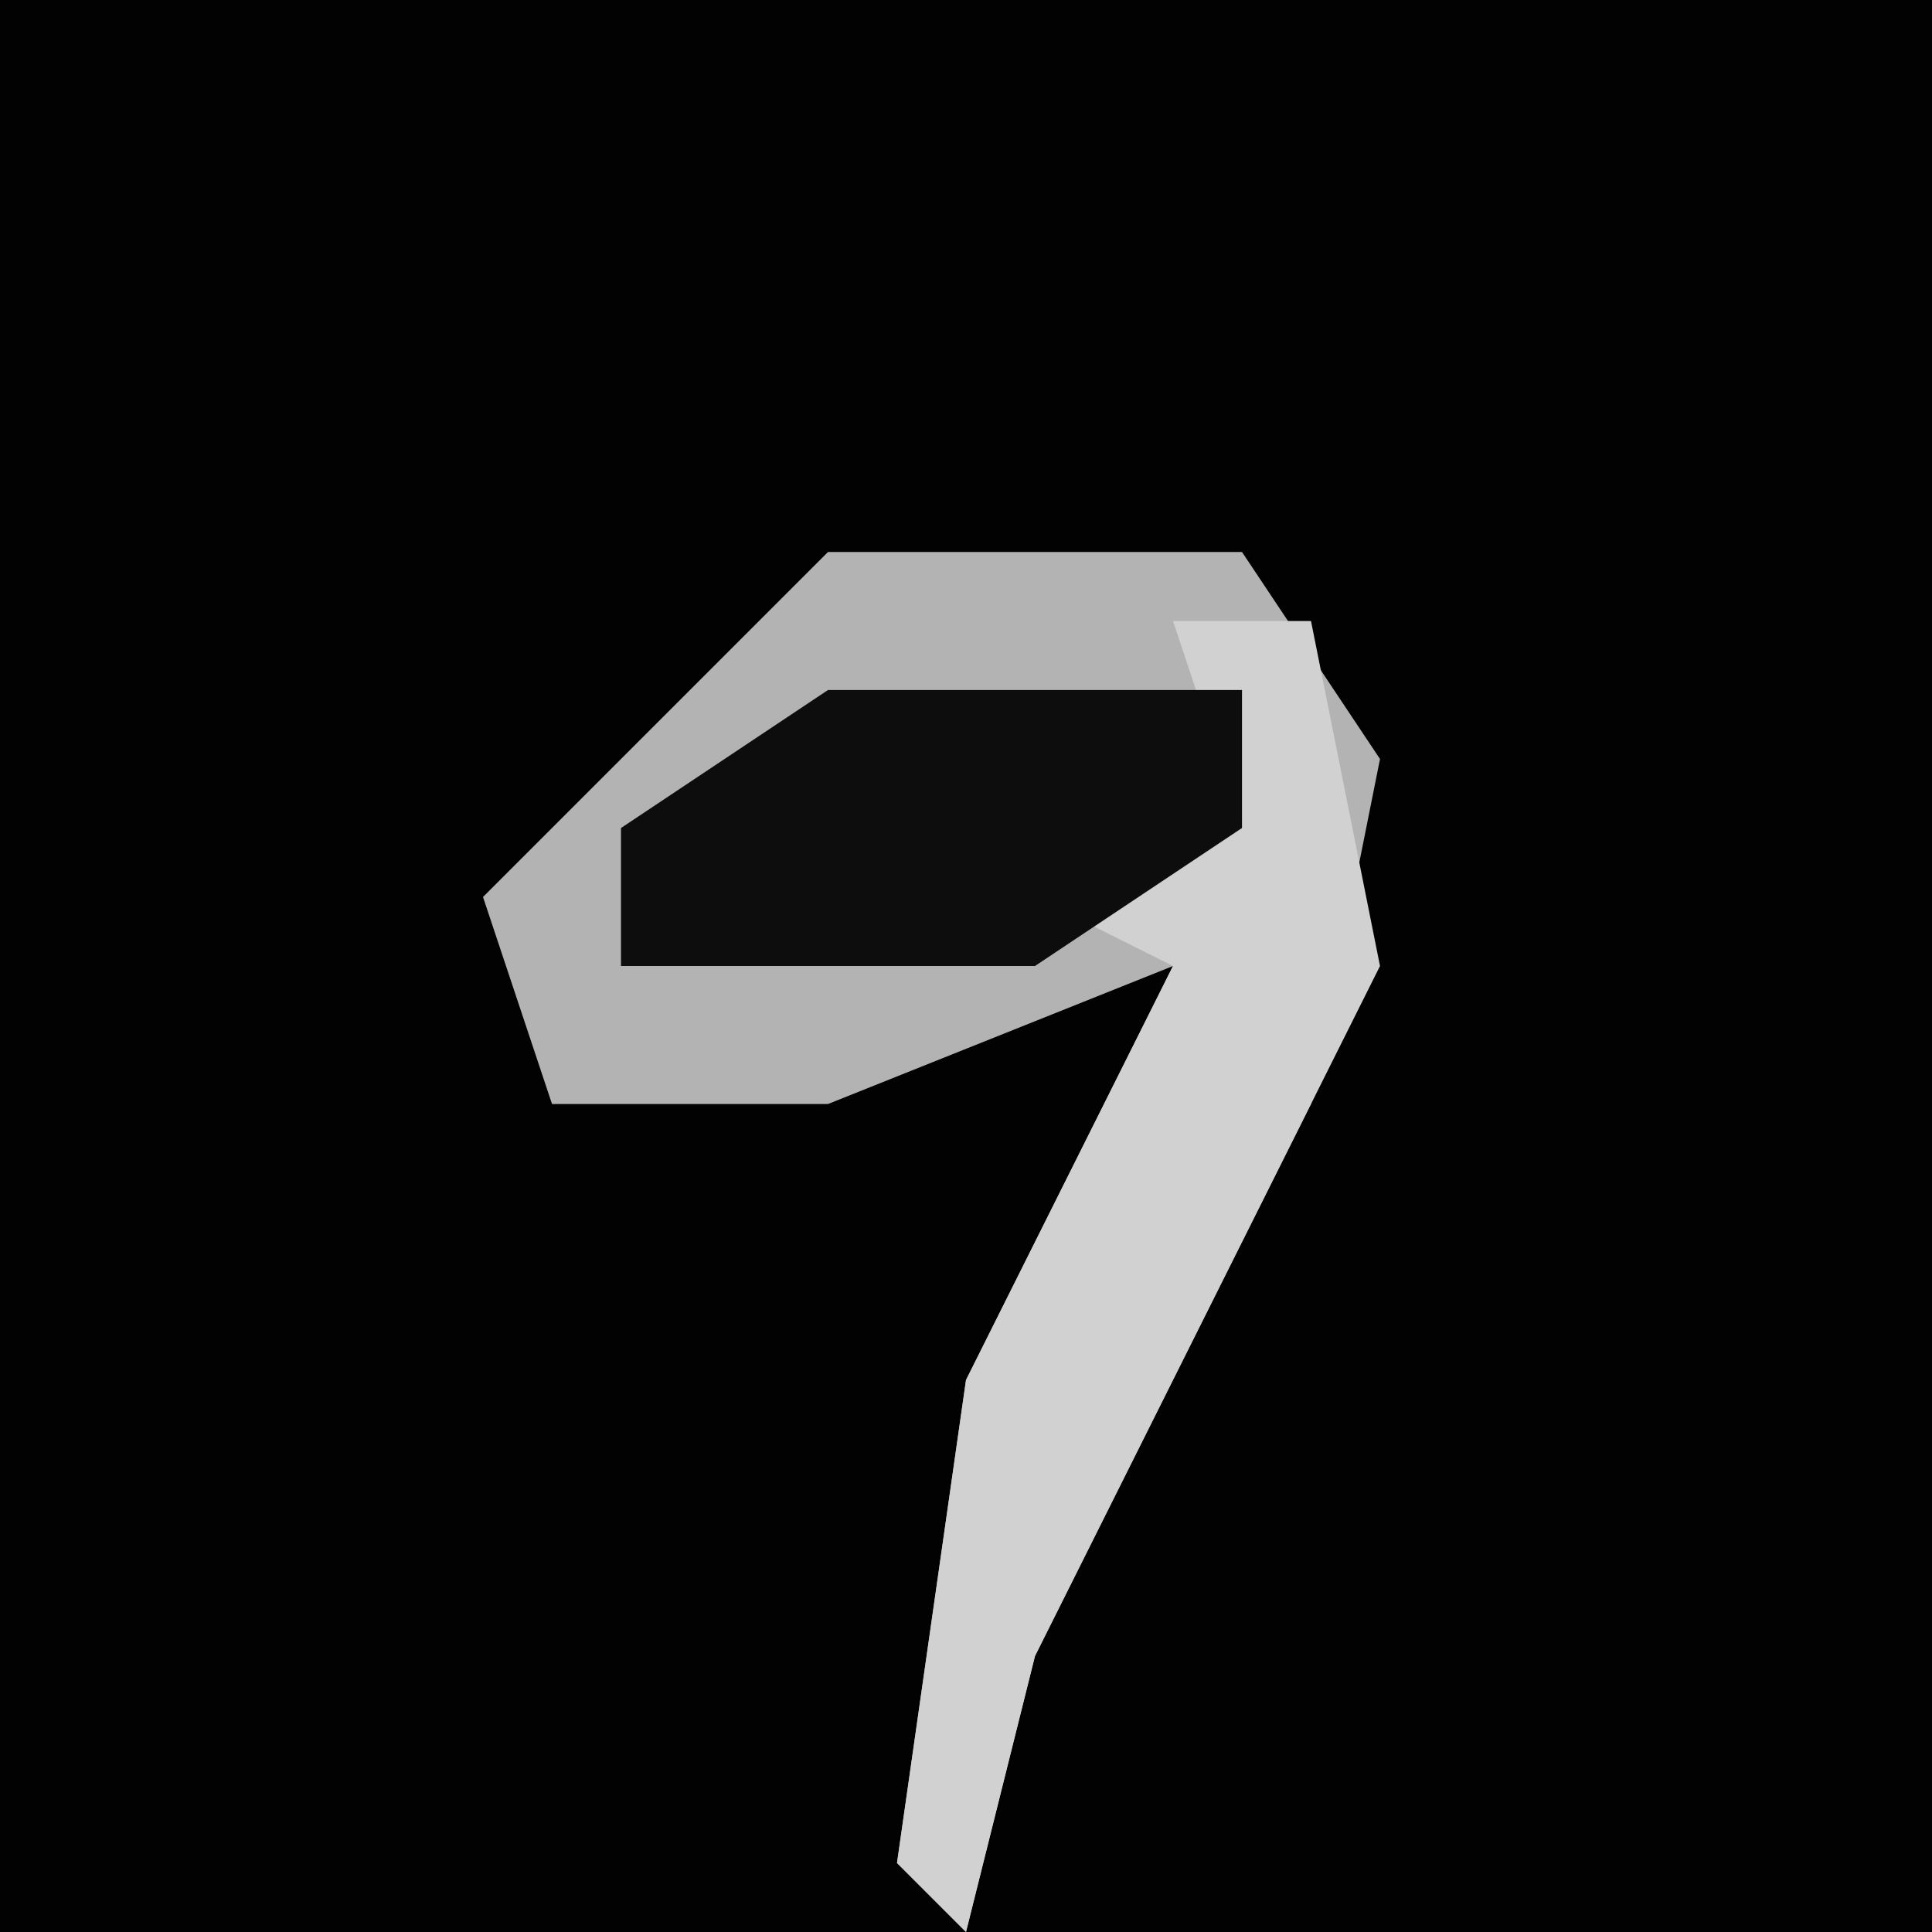 <?xml version="1.0" encoding="UTF-8"?>
<svg version="1.1" xmlns="http://www.w3.org/2000/svg" width="28" height="28">
<path d="M0,0 L28,0 L28,28 L0,28 Z " fill="#020202" transform="translate(0,0)"/>
<path d="M0,0 L6,0 L8,3 L7,8 L3,16 L2,20 L1,19 L2,12 L5,6 L0,8 L-4,8 L-5,5 Z " fill="#B3B3B3" transform="translate(12,8)"/>
<path d="M0,0 L2,0 L3,5 L-2,15 L-3,19 L-4,18 L-3,11 L0,5 L-2,4 L1,3 Z " fill="#D1D1D1" transform="translate(17,9)"/>
<path d="M0,0 L6,0 L6,2 L3,4 L-3,4 L-3,2 Z " fill="#0D0D0D" transform="translate(12,10)"/>
</svg>
